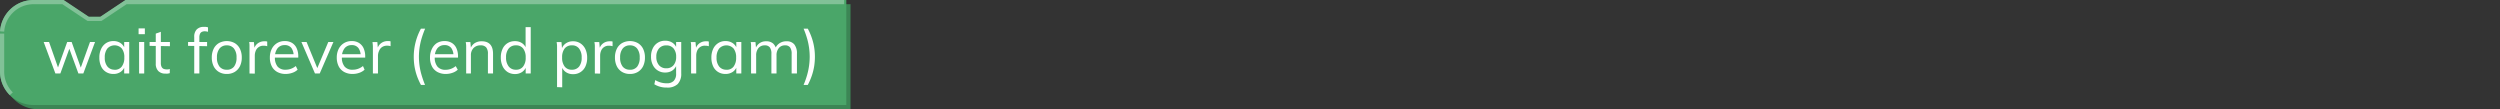 <svg xmlns="http://www.w3.org/2000/svg" viewBox="0 0 595.28 26"><rect x="0" y="0" width="595.28" height="26" fill="#333333" stroke="none"/><defs><style>.cls-1{fill:none;}.cls-2{fill:#3c8655;}.cls-3{fill:#4aa669;}.cls-4{fill:#81c197;}.cls-5{isolation:isolate;}.cls-6{fill:#fff;}</style></defs><g id="Layer_2" data-name="Layer 2"><g id="Layer_1-2" data-name="Layer 1"><rect class="cls-1" width="595.28" height="18"/><path class="cls-2" d="M1,9A8,8,0,0,1,9,1h7l6,4h3l6-4H202.52V26H9a8,8,0,0,1-8-8Z"/><path class="cls-3" d="M0,8A8,8,0,0,1,8,0h7l6,4h3l6-4H201.52V25H8a8,8,0,0,1-8-8Z"/><path class="cls-4" d="M2.34,22.66A8,8,0,0,1,0,17V8H1v9A7,7,0,0,0,3.05,22ZM1,7.53,0,7.47A8,8,0,0,1,8,0h7.17l6,4h2.7l6-4H201V1H30.15l-6,4h-3.3l-6-4H8A7,7,0,0,0,1,7.53Z"/><g class="cls-5"><path class="cls-6" d="M13.19,17.5,10.4,10h1.28L14,16.6h-.38L16,10h1.06l2.37,6.64h-.39L21.43,10h1.2L19.84,17.5H18.67l-2.49-6.79h.66L14.37,17.5Z"/><path class="cls-6" d="M27,17.61a3.2,3.2,0,0,1-1.76-.48,3,3,0,0,1-1.17-1.35,4.71,4.71,0,0,1-.41-2.06,4.64,4.64,0,0,1,.42-2.07,3.24,3.24,0,0,1,1.17-1.38A3.14,3.14,0,0,1,27,9.78a2.94,2.94,0,0,1,1.75.51,2.51,2.51,0,0,1,1,1.45l-.18.12V10h1.2V17.5h-1.2V15.55l.18.09a2.54,2.54,0,0,1-1,1.46A2.94,2.94,0,0,1,27,17.61Zm.24-1A2,2,0,0,0,29,15.84a3.38,3.38,0,0,0,.6-2.15A3.29,3.29,0,0,0,29,11.55a2.32,2.32,0,0,0-3.43,0,3.3,3.3,0,0,0-.62,2.15,3.22,3.22,0,0,0,.62,2.13A2.12,2.12,0,0,0,27.25,16.6Z"/><path class="cls-6" d="M33,6.76h1.49V8.14H33Zm.12,10.74V10h1.22V17.5Z"/><path class="cls-6" d="M35.62,10.92V10h4.84v1Zm4.81,5.5v1a4.48,4.48,0,0,1-.5.11,4.43,4.43,0,0,1-.55,0,2.31,2.31,0,0,1-1.67-.6,2.41,2.41,0,0,1-.62-1.8V8l1.21-.43V15a2,2,0,0,0,.18.93,1,1,0,0,0,.47.46,1.78,1.78,0,0,0,.67.13,2.54,2.54,0,0,0,.41,0A2.73,2.73,0,0,0,40.43,16.42Z"/><path class="cls-6" d="M44.78,10.92V10h4.53v1Zm4.75-3.35a3,3,0,0,0-.79-.12,1.54,1.54,0,0,0-.65.13.93.93,0,0,0-.46.46,2.06,2.06,0,0,0-.16.91V17.5H46.25V8.8A2.45,2.45,0,0,1,46.85,7,2.27,2.27,0,0,1,48.5,6.4l.51,0a3.46,3.46,0,0,1,.52.11Z"/><path class="cls-6" d="M54,17.61a3.58,3.58,0,0,1-1.88-.48,3.29,3.29,0,0,1-1.25-1.36,4.65,4.65,0,0,1-.44-2.08,4.64,4.64,0,0,1,.44-2.07,3.23,3.23,0,0,1,1.25-1.36,3.92,3.92,0,0,1,3.76,0,3.23,3.23,0,0,1,1.25,1.36,4.64,4.64,0,0,1,.44,2.07,4.65,4.65,0,0,1-.44,2.08,3.29,3.29,0,0,1-1.25,1.36A3.58,3.58,0,0,1,54,17.61Zm0-1a2.12,2.12,0,0,0,1.72-.74,3.4,3.4,0,0,0,.6-2.17,3.29,3.29,0,0,0-.61-2.14A2.09,2.09,0,0,0,54,10.8a2.12,2.12,0,0,0-1.72.75,3.29,3.29,0,0,0-.62,2.14,3.34,3.34,0,0,0,.61,2.17A2.11,2.11,0,0,0,54,16.6Z"/><path class="cls-6" d="M59.41,17.5V12.07c0-.35,0-.7,0-1.06s0-.7-.1-1h1.15l.17,1.86-.17-.05a2.36,2.36,0,0,1,.91-1.49,2.6,2.6,0,0,1,1.57-.5,2.23,2.23,0,0,1,.37,0,1.65,1.65,0,0,1,.32.07l0,1.11a2.45,2.45,0,0,0-.8-.12,1.92,1.92,0,0,0-1.94,1.22,3,3,0,0,0-.22,1.12v4.3Z"/><path class="cls-6" d="M70.87,16.6a3.49,3.49,0,0,1-1.27.74,4.73,4.73,0,0,1-1.58.27,4.16,4.16,0,0,1-2-.47,3.17,3.17,0,0,1-1.3-1.34,4.42,4.42,0,0,1-.46-2.09,4.5,4.5,0,0,1,.45-2.06,3.41,3.41,0,0,1,1.25-1.38,3.46,3.46,0,0,1,1.85-.49,3.2,3.2,0,0,1,1.73.44,2.8,2.8,0,0,1,1.1,1.27,4.6,4.6,0,0,1,.38,2v.22H65.3V12.9h5l-.39.55a3.14,3.14,0,0,0-.51-2,1.91,1.91,0,0,0-1.6-.71,2.11,2.11,0,0,0-1.72.77,3.36,3.36,0,0,0-.62,2.14,3.32,3.32,0,0,0,.65,2.22A2.4,2.4,0,0,0,68,16.6a3.61,3.61,0,0,0,1.27-.22,3.77,3.77,0,0,0,1.16-.66Z"/><path class="cls-6" d="M75,17.5,71.77,10H73l2.73,6.65h-.36L78.17,10h1.22L76.13,17.5Z"/><path class="cls-6" d="M86.81,16.6a3.53,3.53,0,0,1-1.26.74,4.83,4.83,0,0,1-1.59.27,4.09,4.09,0,0,1-2-.47,3.19,3.19,0,0,1-1.31-1.34,4.54,4.54,0,0,1-.46-2.09,4.5,4.5,0,0,1,.45-2.06,3.37,3.37,0,0,1,1.26-1.38,3.43,3.43,0,0,1,1.85-.49,3.17,3.17,0,0,1,1.72.44,2.88,2.88,0,0,1,1.11,1.27,4.76,4.76,0,0,1,.38,2v.22h-5.7V12.9h5l-.39.55a3.08,3.08,0,0,0-.52-2,1.9,1.9,0,0,0-1.6-.71,2.08,2.08,0,0,0-1.71.77,3.31,3.31,0,0,0-.63,2.14,3.27,3.27,0,0,0,.66,2.22A2.39,2.39,0,0,0,84,16.6a3.65,3.65,0,0,0,1.27-.22,3.88,3.88,0,0,0,1.16-.66Z"/><path class="cls-6" d="M88.79,17.5V12.07c0-.35,0-.7,0-1.06a9.32,9.32,0,0,0-.1-1h1.16L90,11.82l-.16-.05a2.32,2.32,0,0,1,.91-1.49,2.55,2.55,0,0,1,1.56-.5,2.17,2.17,0,0,1,.37,0,1.5,1.5,0,0,1,.32.07L93,11a2.39,2.39,0,0,0-.79-.12,2.06,2.06,0,0,0-1.25.34,1.92,1.92,0,0,0-.69.88A2.83,2.83,0,0,0,90,13.2v4.3Z"/><path class="cls-6" d="M100.24,20.23a15.1,15.1,0,0,1-1-2.26,13.84,13.84,0,0,1-.55-2.22,15,15,0,0,1-.17-2.24,14,14,0,0,1,1.71-6.69h1a22.54,22.54,0,0,0-.88,2.46,16.07,16.07,0,0,0-.46,2.18,15.36,15.36,0,0,0,.46,6.3,23.71,23.71,0,0,0,.86,2.47Z"/><path class="cls-6" d="M109,16.6a3.49,3.49,0,0,1-1.27.74,4.73,4.73,0,0,1-1.58.27,4.16,4.16,0,0,1-2-.47,3.17,3.17,0,0,1-1.3-1.34,4.42,4.42,0,0,1-.46-2.09,4.5,4.5,0,0,1,.45-2.06A3.41,3.41,0,0,1,104,10.27a3.46,3.46,0,0,1,1.85-.49,3.2,3.2,0,0,1,1.73.44,2.8,2.8,0,0,1,1.1,1.27,4.6,4.6,0,0,1,.38,2v.22h-5.7V12.9h5l-.39.55a3.14,3.14,0,0,0-.51-2,1.91,1.91,0,0,0-1.6-.71,2.11,2.11,0,0,0-1.72.77,3.36,3.36,0,0,0-.62,2.14,3.32,3.32,0,0,0,.65,2.22,2.4,2.4,0,0,0,1.91.75,3.61,3.61,0,0,0,1.27-.22,3.77,3.77,0,0,0,1.16-.66Z"/><path class="cls-6" d="M111,17.5V12.07c0-.35,0-.7,0-1.06s-.05-.7-.1-1H112l.14,1.56-.15.12a2.58,2.58,0,0,1,1-1.39,3,3,0,0,1,1.69-.47c1.81,0,2.72,1,2.72,3V17.5h-1.22V12.82a2.34,2.34,0,0,0-.42-1.54,1.67,1.67,0,0,0-1.32-.48,2.24,2.24,0,0,0-1.68.64,2.38,2.38,0,0,0-.63,1.74V17.5Z"/><path class="cls-6" d="M126.37,17.5h-1.2v-2l.18.16a2.54,2.54,0,0,1-1,1.46,2.94,2.94,0,0,1-1.75.51,3.22,3.22,0,0,1-1.75-.49,3.33,3.33,0,0,1-1.18-1.38,4.86,4.86,0,0,1-.42-2.08,4.66,4.66,0,0,1,.42-2.05,3.09,3.09,0,0,1,1.17-1.35,3.2,3.2,0,0,1,1.76-.48,2.94,2.94,0,0,1,1.75.51,2.58,2.58,0,0,1,1,1.45l-.2.15V6.46h1.22Zm-3.51-.9a2,2,0,0,0,1.7-.76,3.32,3.32,0,0,0,.61-2.15,3.38,3.38,0,0,0-.6-2.14,2.06,2.06,0,0,0-1.71-.75,2.12,2.12,0,0,0-1.73.75,3.18,3.18,0,0,0-.63,2.11,3.36,3.36,0,0,0,.63,2.17A2.1,2.1,0,0,0,122.86,16.6Z"/><path class="cls-6" d="M132.64,20.74V12.07c0-.35,0-.7,0-1.06s-.05-.7-.1-1h1.15l.14,1.56-.12.22a2.5,2.5,0,0,1,1-1.45,2.93,2.93,0,0,1,1.74-.51,3.12,3.12,0,0,1,1.75.49,3.35,3.35,0,0,1,1.19,1.38,4.78,4.78,0,0,1,.42,2.07,4.7,4.7,0,0,1-.42,2.06,3.13,3.13,0,0,1-2.94,1.83,2.93,2.93,0,0,1-1.74-.51,2.52,2.52,0,0,1-1-1.46l.16-.15v5.25Zm3.54-4.14a2.09,2.09,0,0,0,1.71-.75,3.28,3.28,0,0,0,.61-2.13,3.36,3.36,0,0,0-.61-2.15,2,2,0,0,0-1.71-.77,2.09,2.09,0,0,0-1.73.75,3.35,3.35,0,0,0-.6,2.14,3.38,3.38,0,0,0,.6,2.15A2.07,2.07,0,0,0,136.18,16.6Z"/><path class="cls-6" d="M141.64,17.5V12.07c0-.35,0-.7,0-1.06s-.05-.7-.1-1h1.15l.17,1.86-.17-.05a2.36,2.36,0,0,1,.91-1.49,2.6,2.6,0,0,1,1.57-.5,2.23,2.23,0,0,1,.37,0,1.65,1.65,0,0,1,.32.07l0,1.11a2.45,2.45,0,0,0-.8-.12,1.92,1.92,0,0,0-1.94,1.22,3,3,0,0,0-.22,1.12v4.3Z"/><path class="cls-6" d="M150,17.61a3.58,3.58,0,0,1-1.88-.48,3.29,3.29,0,0,1-1.25-1.36,4.65,4.65,0,0,1-.44-2.08,4.64,4.64,0,0,1,.44-2.07,3.23,3.23,0,0,1,1.25-1.36,3.92,3.92,0,0,1,3.76,0,3.23,3.23,0,0,1,1.25,1.36,4.64,4.64,0,0,1,.44,2.07,4.65,4.65,0,0,1-.44,2.08,3.29,3.29,0,0,1-1.25,1.36A3.58,3.58,0,0,1,150,17.61Zm0-1a2.12,2.12,0,0,0,1.72-.74,3.4,3.4,0,0,0,.6-2.17,3.29,3.29,0,0,0-.61-2.14A2.09,2.09,0,0,0,150,10.8a2.12,2.12,0,0,0-1.72.75,3.29,3.29,0,0,0-.62,2.14,3.34,3.34,0,0,0,.61,2.17A2.11,2.11,0,0,0,150,16.6Z"/><path class="cls-6" d="M158.81,20.85a5.53,5.53,0,0,1-3-.78l.21-1a6,6,0,0,0,1.34.58,5.15,5.15,0,0,0,1.42.18,2.2,2.2,0,0,0,1.65-.58,2.36,2.36,0,0,0,.56-1.71v-2l.16-.2a2.68,2.68,0,0,1-.56,1,2.5,2.5,0,0,1-.94.69,3.15,3.15,0,0,1-1.26.24,3.18,3.18,0,0,1-2.94-1.79,4.19,4.19,0,0,1-.43-2,4.24,4.24,0,0,1,.43-2,3.15,3.15,0,0,1,2.94-1.78,3,3,0,0,1,1.78.51,2.53,2.53,0,0,1,1,1.45l-.18-.16V10h1.22v7.48a3.46,3.46,0,0,1-.86,2.55A3.49,3.49,0,0,1,158.81,20.85Zm-.15-4.59a2.16,2.16,0,0,0,1.72-.73,3,3,0,0,0,.62-2,3,3,0,0,0-.62-2,2.15,2.15,0,0,0-1.72-.72,2.19,2.19,0,0,0-1.74.72,2.94,2.94,0,0,0-.64,2,2.91,2.91,0,0,0,.64,2A2.19,2.19,0,0,0,158.66,16.26Z"/><path class="cls-6" d="M164.56,17.5V12.07c0-.35,0-.7,0-1.06s0-.7-.1-1h1.15l.17,1.86-.17-.05a2.36,2.36,0,0,1,.91-1.49,2.6,2.6,0,0,1,1.57-.5,2.23,2.23,0,0,1,.37,0,1.65,1.65,0,0,1,.32.07l0,1.11a2.45,2.45,0,0,0-.8-.12A1.92,1.92,0,0,0,166,12.08a3,3,0,0,0-.22,1.12v4.3Z"/><path class="cls-6" d="M172.73,17.61a3.23,3.23,0,0,1-1.76-.48,3.11,3.11,0,0,1-1.17-1.35,4.85,4.85,0,0,1-.41-2.06,4.78,4.78,0,0,1,.42-2.07A3.26,3.26,0,0,1,171,10.27a3.08,3.08,0,0,1,1.74-.49,3,3,0,0,1,1.76.51,2.5,2.5,0,0,1,1,1.45l-.18.12V10h1.2V17.5h-1.2V15.55l.18.09a2.52,2.52,0,0,1-1,1.46A3,3,0,0,1,172.73,17.61Zm.24-1a2,2,0,0,0,1.71-.76,3.38,3.38,0,0,0,.6-2.15,3.35,3.35,0,0,0-.6-2.14,2.33,2.33,0,0,0-3.44,0,3.36,3.36,0,0,0-.62,2.15,3.28,3.28,0,0,0,.62,2.13A2.13,2.13,0,0,0,173,16.6Z"/><path class="cls-6" d="M178.84,17.5V12.07c0-.35,0-.7,0-1.06s0-.7-.1-1h1.15l.14,1.56-.15.1a2.49,2.49,0,0,1,.94-1.36,2.62,2.62,0,0,1,1.58-.48,2.46,2.46,0,0,1,1.7.54,2.62,2.62,0,0,1,.77,1.65l-.36-.2a2.58,2.58,0,0,1,1-1.45,2.87,2.87,0,0,1,1.75-.54,2.29,2.29,0,0,1,1.87.74,3.38,3.38,0,0,1,.63,2.24V17.5H188.5V12.82a2.54,2.54,0,0,0-.38-1.54,1.4,1.4,0,0,0-1.18-.48,1.84,1.84,0,0,0-1.49.64,2.61,2.61,0,0,0-.55,1.76v4.3h-1.22V12.82a2.48,2.48,0,0,0-.38-1.54,1.42,1.42,0,0,0-1.19-.48,1.88,1.88,0,0,0-1.51.64,2.67,2.67,0,0,0-.55,1.76v4.3Z"/><path class="cls-6" d="M192.34,20.23h-1a20,20,0,0,0,.87-2.47,16,16,0,0,0,.59-4.25,15.82,15.82,0,0,0-.59-4.23,20.45,20.45,0,0,0-.87-2.46h1a14.44,14.44,0,0,1,1.3,3.35,13.94,13.94,0,0,1,.4,3.34,15,15,0,0,1-.17,2.24,13.84,13.84,0,0,1-.55,2.22A15.1,15.1,0,0,1,192.34,20.23Z"/></g></g></g></svg>